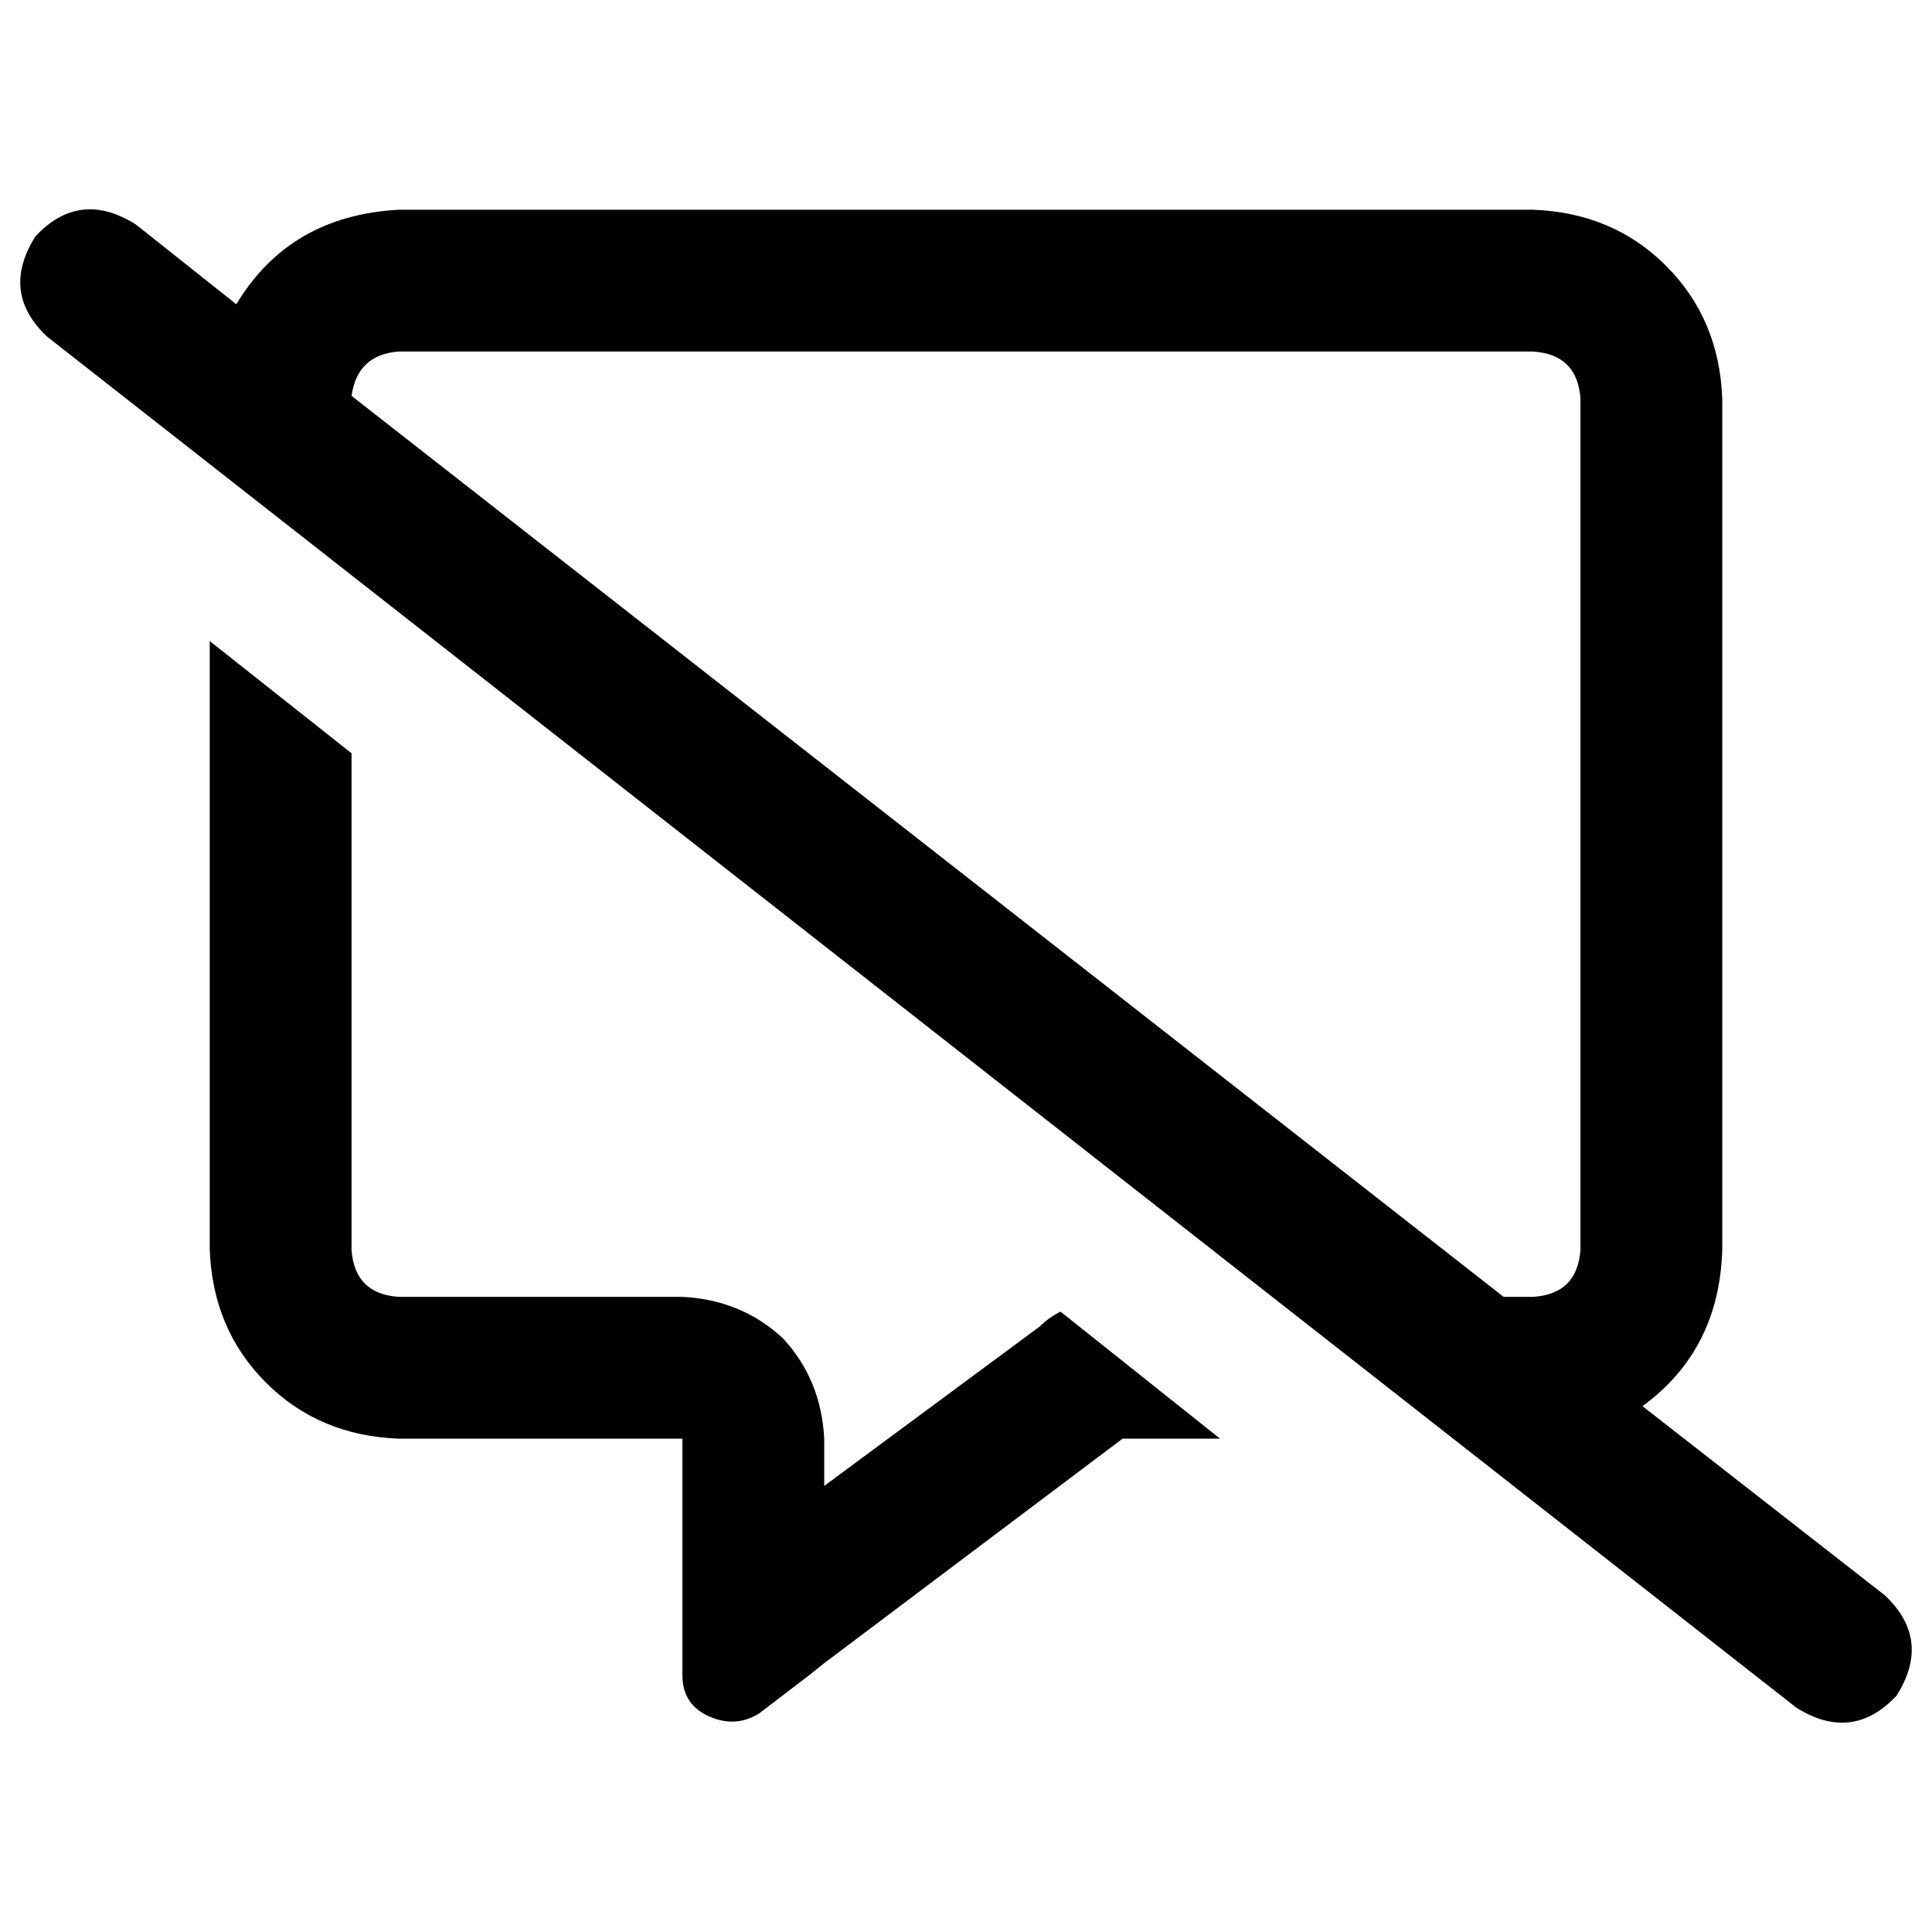 <svg xmlns="http://www.w3.org/2000/svg" viewBox="0 0 512 512">
  <path d="M 36.012 59.498 Q 21.138 50.104 9.394 62.63 Q 0 77.505 12.526 89.248 L 475.988 452.502 L 475.988 452.502 Q 490.862 461.896 502.606 449.37 Q 512 434.495 499.474 422.752 L 435.278 372.648 L 435.278 372.648 Q 455.633 357.774 456.416 331.156 L 456.416 105.688 L 456.416 105.688 Q 455.633 84.55 441.541 70.459 Q 427.45 56.367 406.312 55.584 L 105.688 55.584 L 105.688 55.584 Q 76.722 57.15 62.63 80.636 L 36.012 59.498 L 36.012 59.498 Z M 93.162 104.905 Q 94.728 93.945 105.688 93.162 L 406.312 93.162 L 406.312 93.162 Q 418.055 93.945 418.838 105.688 L 418.838 331.156 L 418.838 331.156 Q 418.055 342.899 406.312 343.682 L 398.483 343.682 L 398.483 343.682 L 93.162 104.905 L 93.162 104.905 Z M 323.327 381.26 L 281.052 347.596 L 323.327 381.26 L 281.052 347.596 Q 277.92 349.162 275.572 351.511 L 218.422 393.786 L 218.422 393.786 L 218.422 381.26 L 218.422 381.26 Q 217.639 365.602 207.462 354.642 Q 196.502 344.465 180.844 343.682 L 105.688 343.682 L 105.688 343.682 Q 93.945 342.899 93.162 331.156 L 93.162 199.633 L 93.162 199.633 L 55.584 169.884 L 55.584 169.884 L 55.584 331.156 L 55.584 331.156 Q 56.367 352.294 70.459 366.385 Q 84.55 380.477 105.688 381.26 L 143.266 381.26 L 180.844 381.26 L 180.844 418.838 L 180.844 418.838 L 180.844 421.969 L 180.844 421.969 L 180.844 421.969 L 180.844 421.969 L 180.844 427.45 L 180.844 427.45 L 180.844 443.89 L 180.844 443.89 Q 180.844 451.719 187.89 454.85 Q 194.936 457.982 201.199 454.067 L 214.508 443.89 L 214.508 443.89 L 218.422 440.758 L 218.422 440.758 L 218.422 440.758 L 218.422 440.758 L 297.492 381.26 L 297.492 381.26 L 323.327 381.26 L 323.327 381.26 Z" />
</svg>